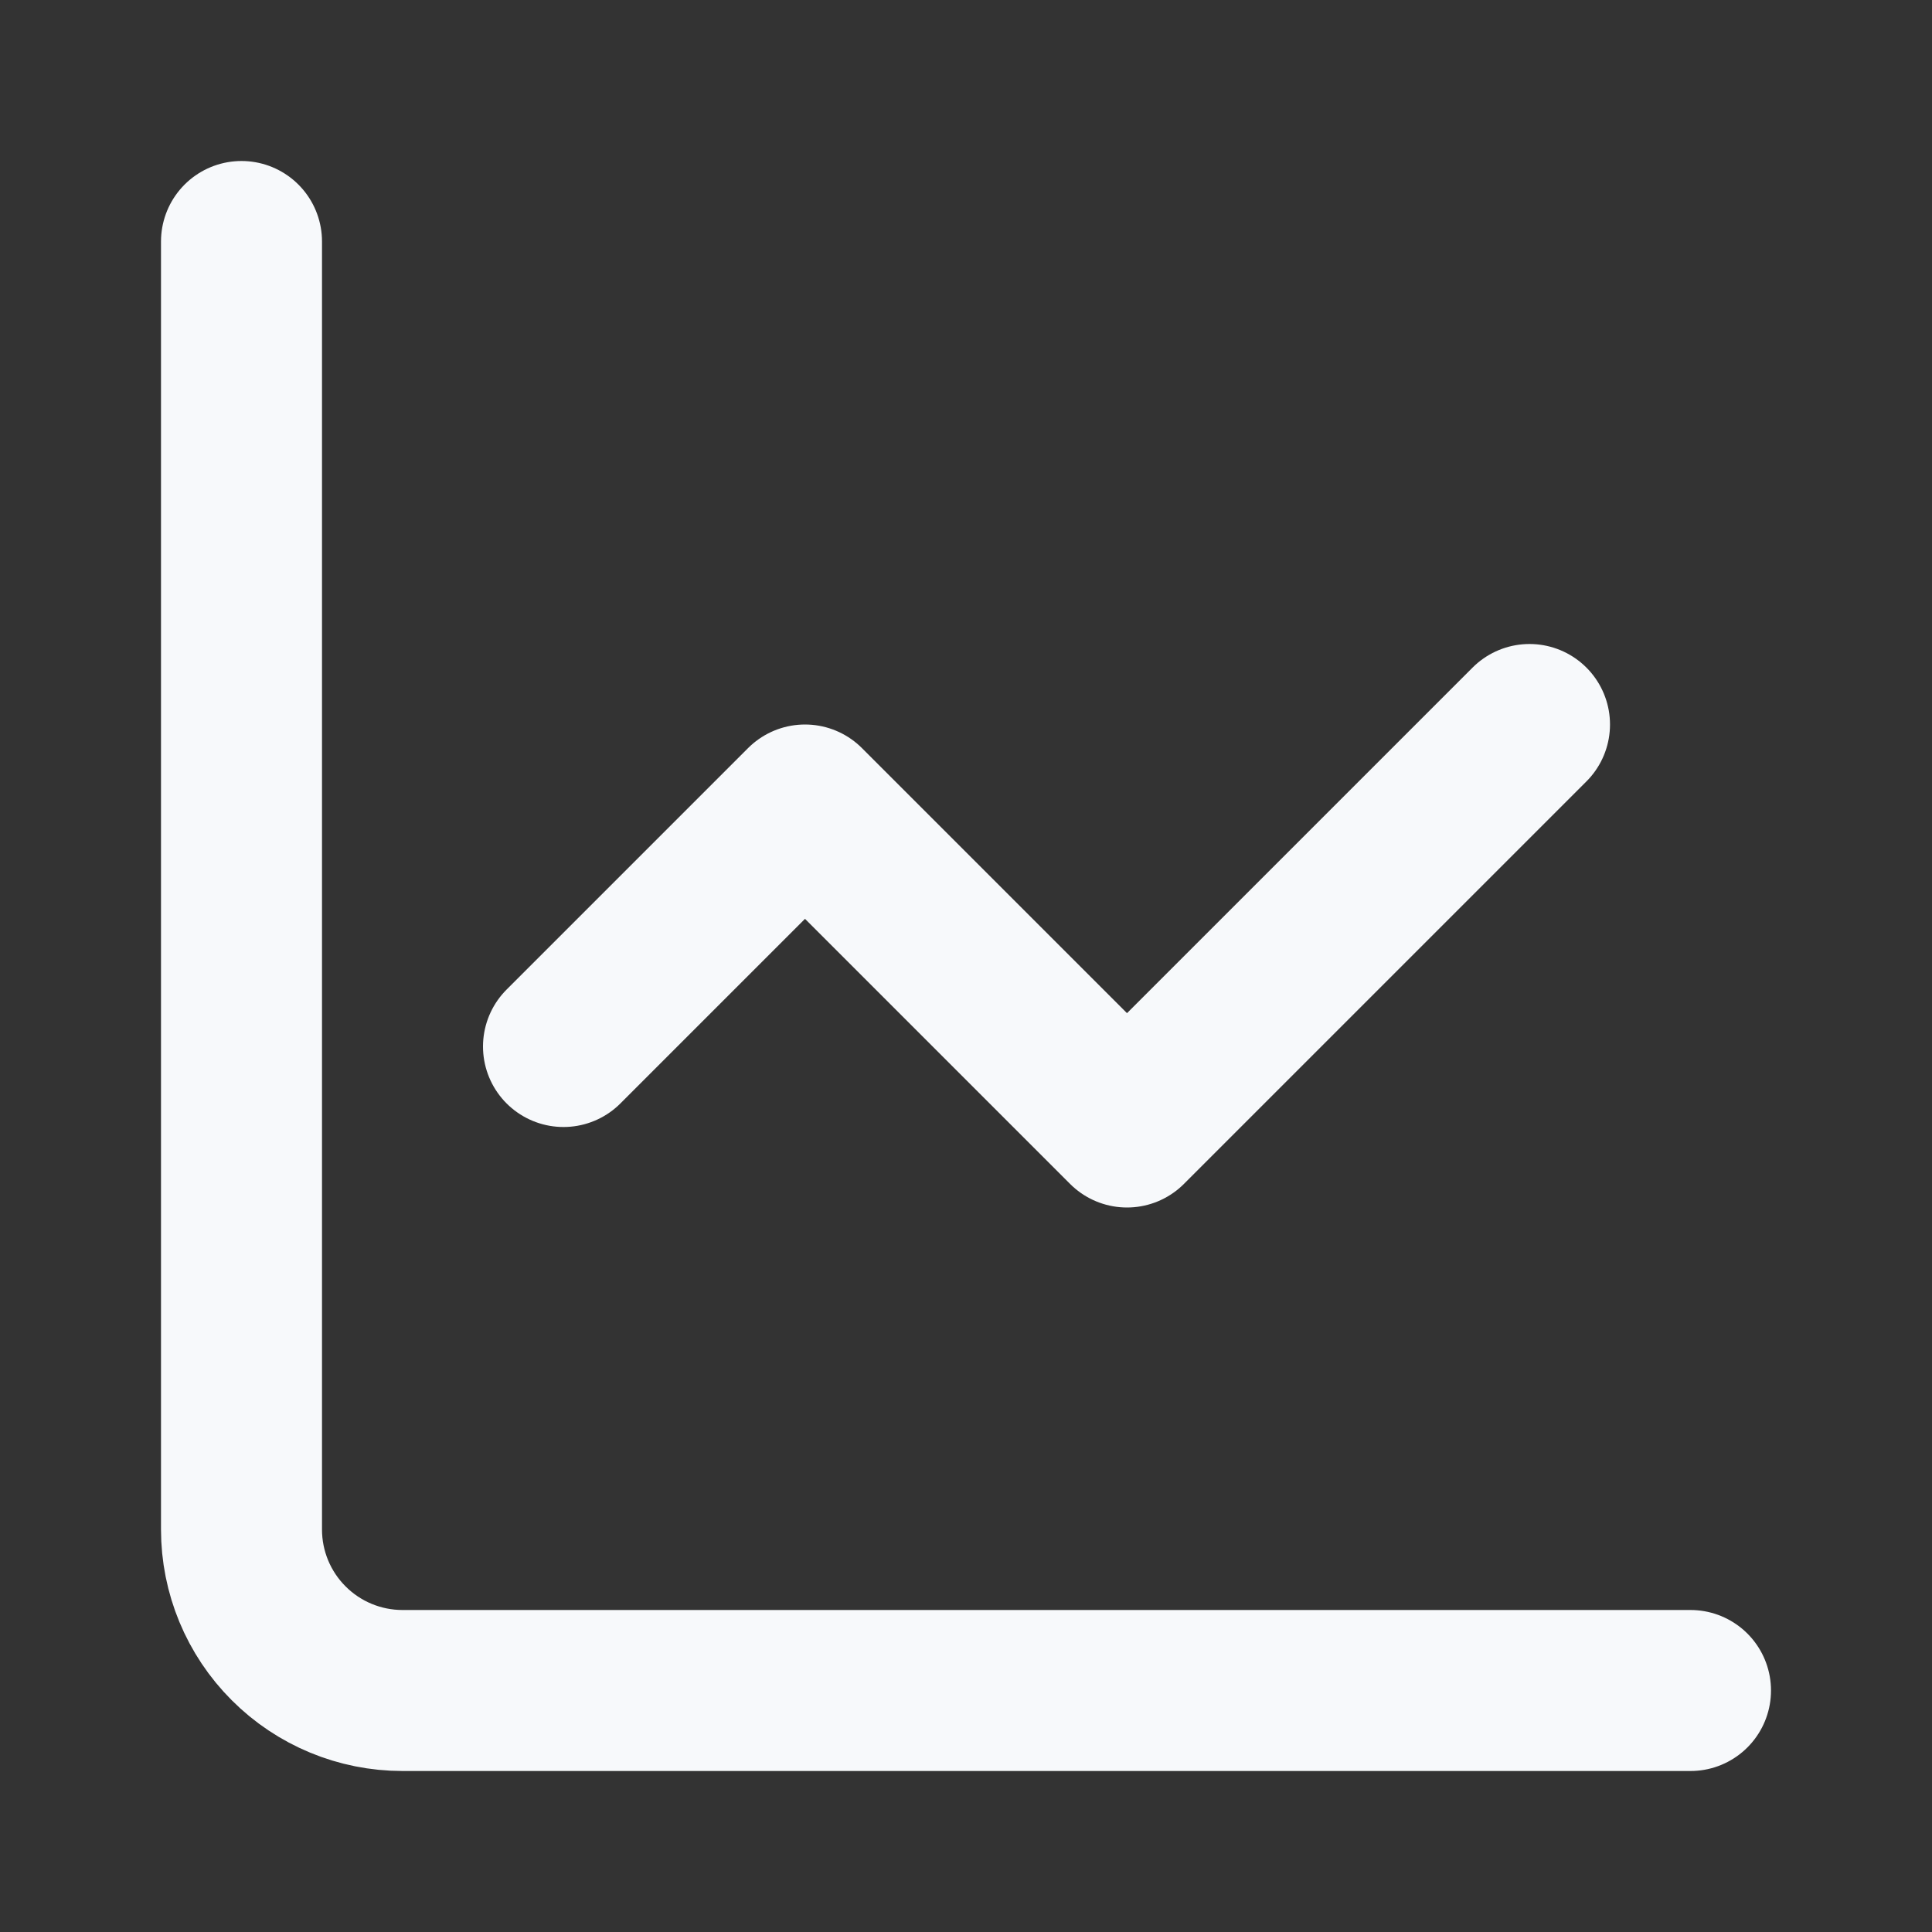 <svg width="36" height="36" viewBox="0 0 36 36" fill="none" xmlns="http://www.w3.org/2000/svg">
<rect x="0" y="0" width="36" height="36" fill="#333333" stroke="none"/>
<path d="M4.5 4.5V28.5C4.5 29.296 4.816 30.059 5.379 30.621C5.941 31.184 6.704 31.5 7.5 31.5H31.5" stroke="#F7F9FB" stroke-width="3" stroke-linecap="round" stroke-linejoin="round"/>
<path d="M28.5 13.5L21 21L15 15L10.5 19.5" stroke="#F7F9FB" stroke-width="3" stroke-linecap="round" stroke-linejoin="round"/>
</svg>

